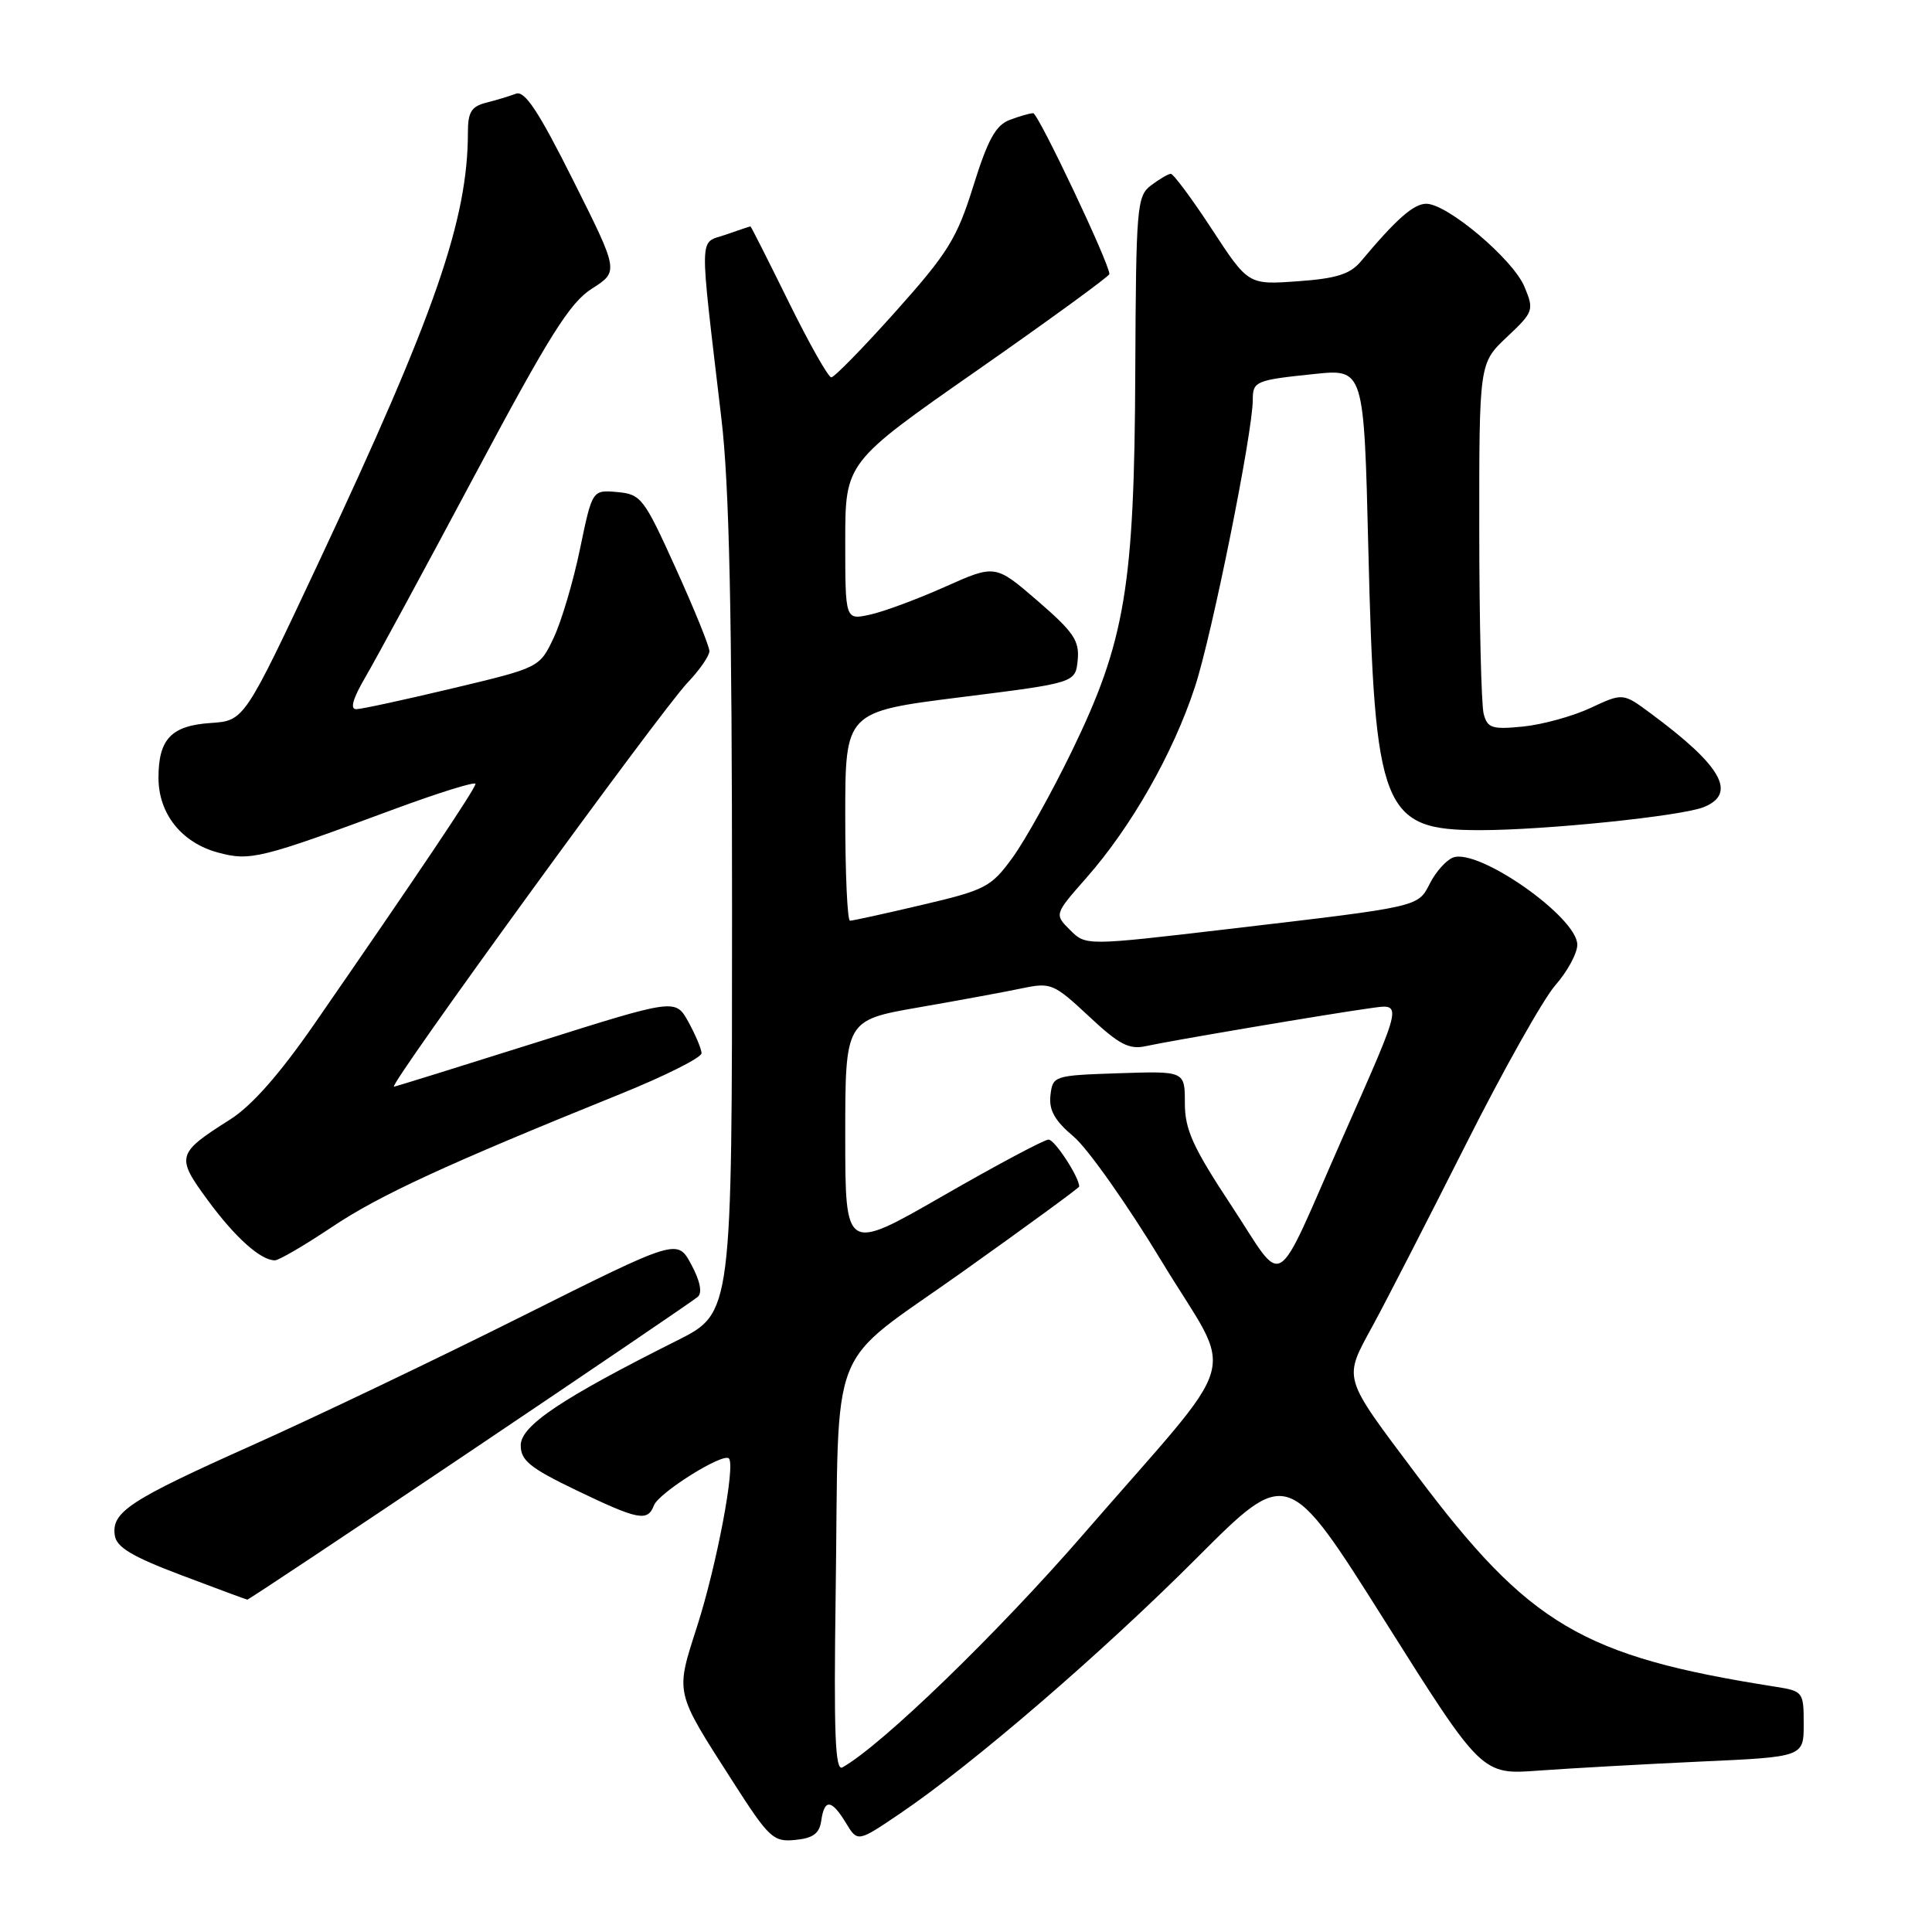 <?xml version="1.0" encoding="UTF-8" standalone="no"?>
<!DOCTYPE svg PUBLIC "-//W3C//DTD SVG 1.1//EN" "http://www.w3.org/Graphics/SVG/1.1/DTD/svg11.dtd" >
<svg xmlns="http://www.w3.org/2000/svg" xmlns:xlink="http://www.w3.org/1999/xlink" version="1.1" viewBox="0 0 256 256">
 <g >
 <path fill="currentColor"
d=" M 108.82 241.25 C 109.24 238.32 110.18 238.41 112.09 241.55 C 113.64 244.11 113.64 244.11 119.26 240.30 C 128.87 233.80 145.98 219.06 158.57 206.45 C 170.63 194.37 170.63 194.37 183.49 214.77 C 196.35 235.18 196.35 235.18 203.92 234.61 C 208.09 234.31 217.69 233.77 225.25 233.42 C 239.00 232.80 239.00 232.80 239.00 228.44 C 239.00 224.19 238.92 224.08 235.25 223.50 C 209.66 219.48 202.64 215.33 187.70 195.42 C 177.77 182.19 177.97 182.88 181.90 175.65 C 183.74 172.27 189.27 161.48 194.21 151.69 C 199.14 141.89 204.49 132.38 206.09 130.55 C 207.69 128.73 209.00 126.31 209.00 125.18 C 209.00 121.54 195.88 112.34 192.53 113.63 C 191.65 113.97 190.28 115.48 189.50 117.00 C 187.83 120.22 188.47 120.08 162.69 123.11 C 143.87 125.32 143.87 125.32 141.79 123.23 C 139.70 121.15 139.70 121.15 143.95 116.32 C 149.91 109.56 155.46 99.80 158.34 91.00 C 160.60 84.12 166.00 57.30 166.00 52.96 C 166.00 50.52 166.39 50.36 174.12 49.56 C 180.73 48.87 180.73 48.87 181.31 72.68 C 182.15 107.49 183.15 110.00 196.10 110.00 C 204.74 110.00 222.79 108.14 225.75 106.95 C 230.21 105.15 228.14 101.49 218.77 94.56 C 215.05 91.80 215.05 91.80 210.77 93.80 C 208.42 94.90 204.40 96.01 201.83 96.27 C 197.72 96.68 197.10 96.48 196.60 94.62 C 196.28 93.45 196.02 82.52 196.01 70.31 C 196.00 48.13 196.00 48.13 199.66 44.67 C 203.21 41.33 203.29 41.10 202.00 38.00 C 200.50 34.37 191.78 27.00 188.99 27.00 C 187.32 27.00 185.04 29.00 180.31 34.65 C 178.89 36.33 177.07 36.91 171.95 37.27 C 165.40 37.74 165.40 37.74 160.58 30.37 C 157.93 26.32 155.47 23.01 155.13 23.03 C 154.78 23.05 153.61 23.74 152.52 24.56 C 150.64 25.98 150.53 27.36 150.43 49.28 C 150.31 77.71 149.10 84.96 142.04 99.50 C 139.37 105.00 135.82 111.37 134.16 113.65 C 131.32 117.55 130.58 117.93 122.19 119.90 C 117.27 121.06 112.97 122.00 112.63 122.00 C 112.28 122.00 112.00 115.77 112.00 108.15 C 112.00 94.31 112.00 94.31 127.25 92.39 C 142.50 90.48 142.50 90.48 142.80 87.47 C 143.05 84.90 142.27 83.75 137.49 79.62 C 131.88 74.78 131.88 74.78 125.19 77.77 C 121.51 79.41 117.04 81.07 115.25 81.45 C 112.00 82.16 112.00 82.16 112.00 71.72 C 112.00 61.27 112.00 61.27 129.50 49.06 C 139.12 42.34 147.00 36.60 147.00 36.31 C 147.00 34.90 137.57 15.00 136.90 15.00 C 136.48 15.00 135.07 15.40 133.77 15.90 C 131.94 16.59 130.88 18.52 128.97 24.65 C 126.80 31.60 125.62 33.50 118.70 41.25 C 114.40 46.06 110.55 50.00 110.15 50.00 C 109.75 50.00 107.21 45.50 104.50 40.00 C 101.79 34.50 99.52 30.00 99.44 30.00 C 99.36 30.00 97.88 30.49 96.15 31.10 C 92.57 32.34 92.62 30.20 95.59 55.47 C 96.64 64.34 97.00 81.25 97.00 120.71 C 97.00 173.97 97.00 173.97 89.75 177.61 C 74.40 185.30 69.00 188.92 69.00 191.51 C 69.00 193.52 70.22 194.51 76.35 197.46 C 84.59 201.42 85.81 201.66 86.65 199.47 C 87.30 197.79 95.80 192.46 96.58 193.25 C 97.48 194.14 94.98 207.34 92.39 215.44 C 89.47 224.55 89.34 223.96 97.14 236.13 C 101.91 243.57 102.47 244.09 105.38 243.80 C 107.74 243.57 108.58 242.95 108.82 241.25 Z  M 62.27 192.34 C 78.35 181.53 91.94 172.30 92.47 171.83 C 93.08 171.28 92.76 169.70 91.59 167.54 C 89.75 164.12 89.75 164.12 69.08 174.46 C 57.71 180.15 41.68 187.81 33.45 191.49 C 17.15 198.78 14.76 200.35 15.21 203.44 C 15.43 205.02 17.49 206.25 24.00 208.71 C 28.68 210.48 32.62 211.94 32.77 211.96 C 32.91 211.98 46.19 203.16 62.27 192.34 Z  M 43.95 162.61 C 50.25 158.38 59.15 154.28 82.25 144.94 C 88.16 142.55 92.98 140.13 92.96 139.55 C 92.94 138.97 92.15 137.11 91.21 135.40 C 89.50 132.31 89.50 132.31 71.00 138.15 C 60.83 141.36 52.36 143.99 52.20 143.99 C 51.33 144.01 87.48 94.27 91.11 90.45 C 92.70 88.78 94.00 86.90 94.00 86.28 C 94.00 85.65 92.00 80.73 89.55 75.32 C 85.32 65.97 84.94 65.49 81.79 65.20 C 78.48 64.91 78.48 64.91 76.86 72.70 C 75.98 76.99 74.41 82.29 73.38 84.48 C 71.50 88.46 71.50 88.46 60.00 91.20 C 53.67 92.71 47.92 93.96 47.21 93.97 C 46.35 93.99 46.74 92.59 48.40 89.75 C 49.77 87.41 56.29 75.38 62.89 63.00 C 72.79 44.43 75.51 40.10 78.44 38.24 C 82.00 35.97 82.00 35.97 75.95 23.90 C 71.35 14.72 69.53 11.97 68.36 12.42 C 67.51 12.74 65.73 13.28 64.41 13.61 C 62.47 14.10 62.00 14.86 62.00 17.52 C 62.00 29.11 57.65 41.64 42.23 74.50 C 32.37 95.50 32.37 95.50 27.93 95.80 C 22.70 96.15 21.00 97.92 21.00 103.06 C 21.00 107.83 24.06 111.67 28.90 112.97 C 33.15 114.12 34.52 113.78 52.25 107.21 C 58.16 105.03 63.00 103.52 63.00 103.87 C 63.00 104.50 55.45 115.75 41.63 135.72 C 37.03 142.36 33.35 146.53 30.48 148.35 C 23.41 152.82 23.29 153.26 27.49 158.98 C 31.14 163.96 34.53 167.00 36.42 167.00 C 36.96 167.00 40.34 165.02 43.95 162.61 Z  M 110.73 211.19 C 111.21 176.76 109.34 181.48 127.56 168.51 C 136.05 162.47 143.00 157.39 143.00 157.22 C 143.00 155.97 139.75 151.00 138.94 151.00 C 138.38 151.00 132.09 154.35 124.96 158.45 C 112.00 165.90 112.00 165.90 112.00 150.54 C 112.00 135.18 112.00 135.18 121.75 133.48 C 127.11 132.55 133.28 131.41 135.46 130.95 C 139.24 130.16 139.64 130.33 144.28 134.66 C 148.28 138.41 149.61 139.10 151.82 138.62 C 155.08 137.90 176.03 134.36 181.30 133.63 C 185.92 133.00 186.08 132.22 177.88 150.80 C 168.62 171.80 170.39 170.71 163.18 159.78 C 158.05 152.00 157.00 149.68 157.00 146.16 C 157.00 141.92 157.00 141.92 148.25 142.21 C 139.63 142.50 139.50 142.54 139.19 145.13 C 138.97 147.10 139.74 148.48 142.29 150.63 C 144.15 152.21 149.42 159.67 153.98 167.22 C 163.67 183.22 165.03 178.53 143.55 203.30 C 132.14 216.45 116.83 231.27 111.62 234.19 C 110.66 234.73 110.47 229.71 110.73 211.19 Z "/>
</g>
</svg>